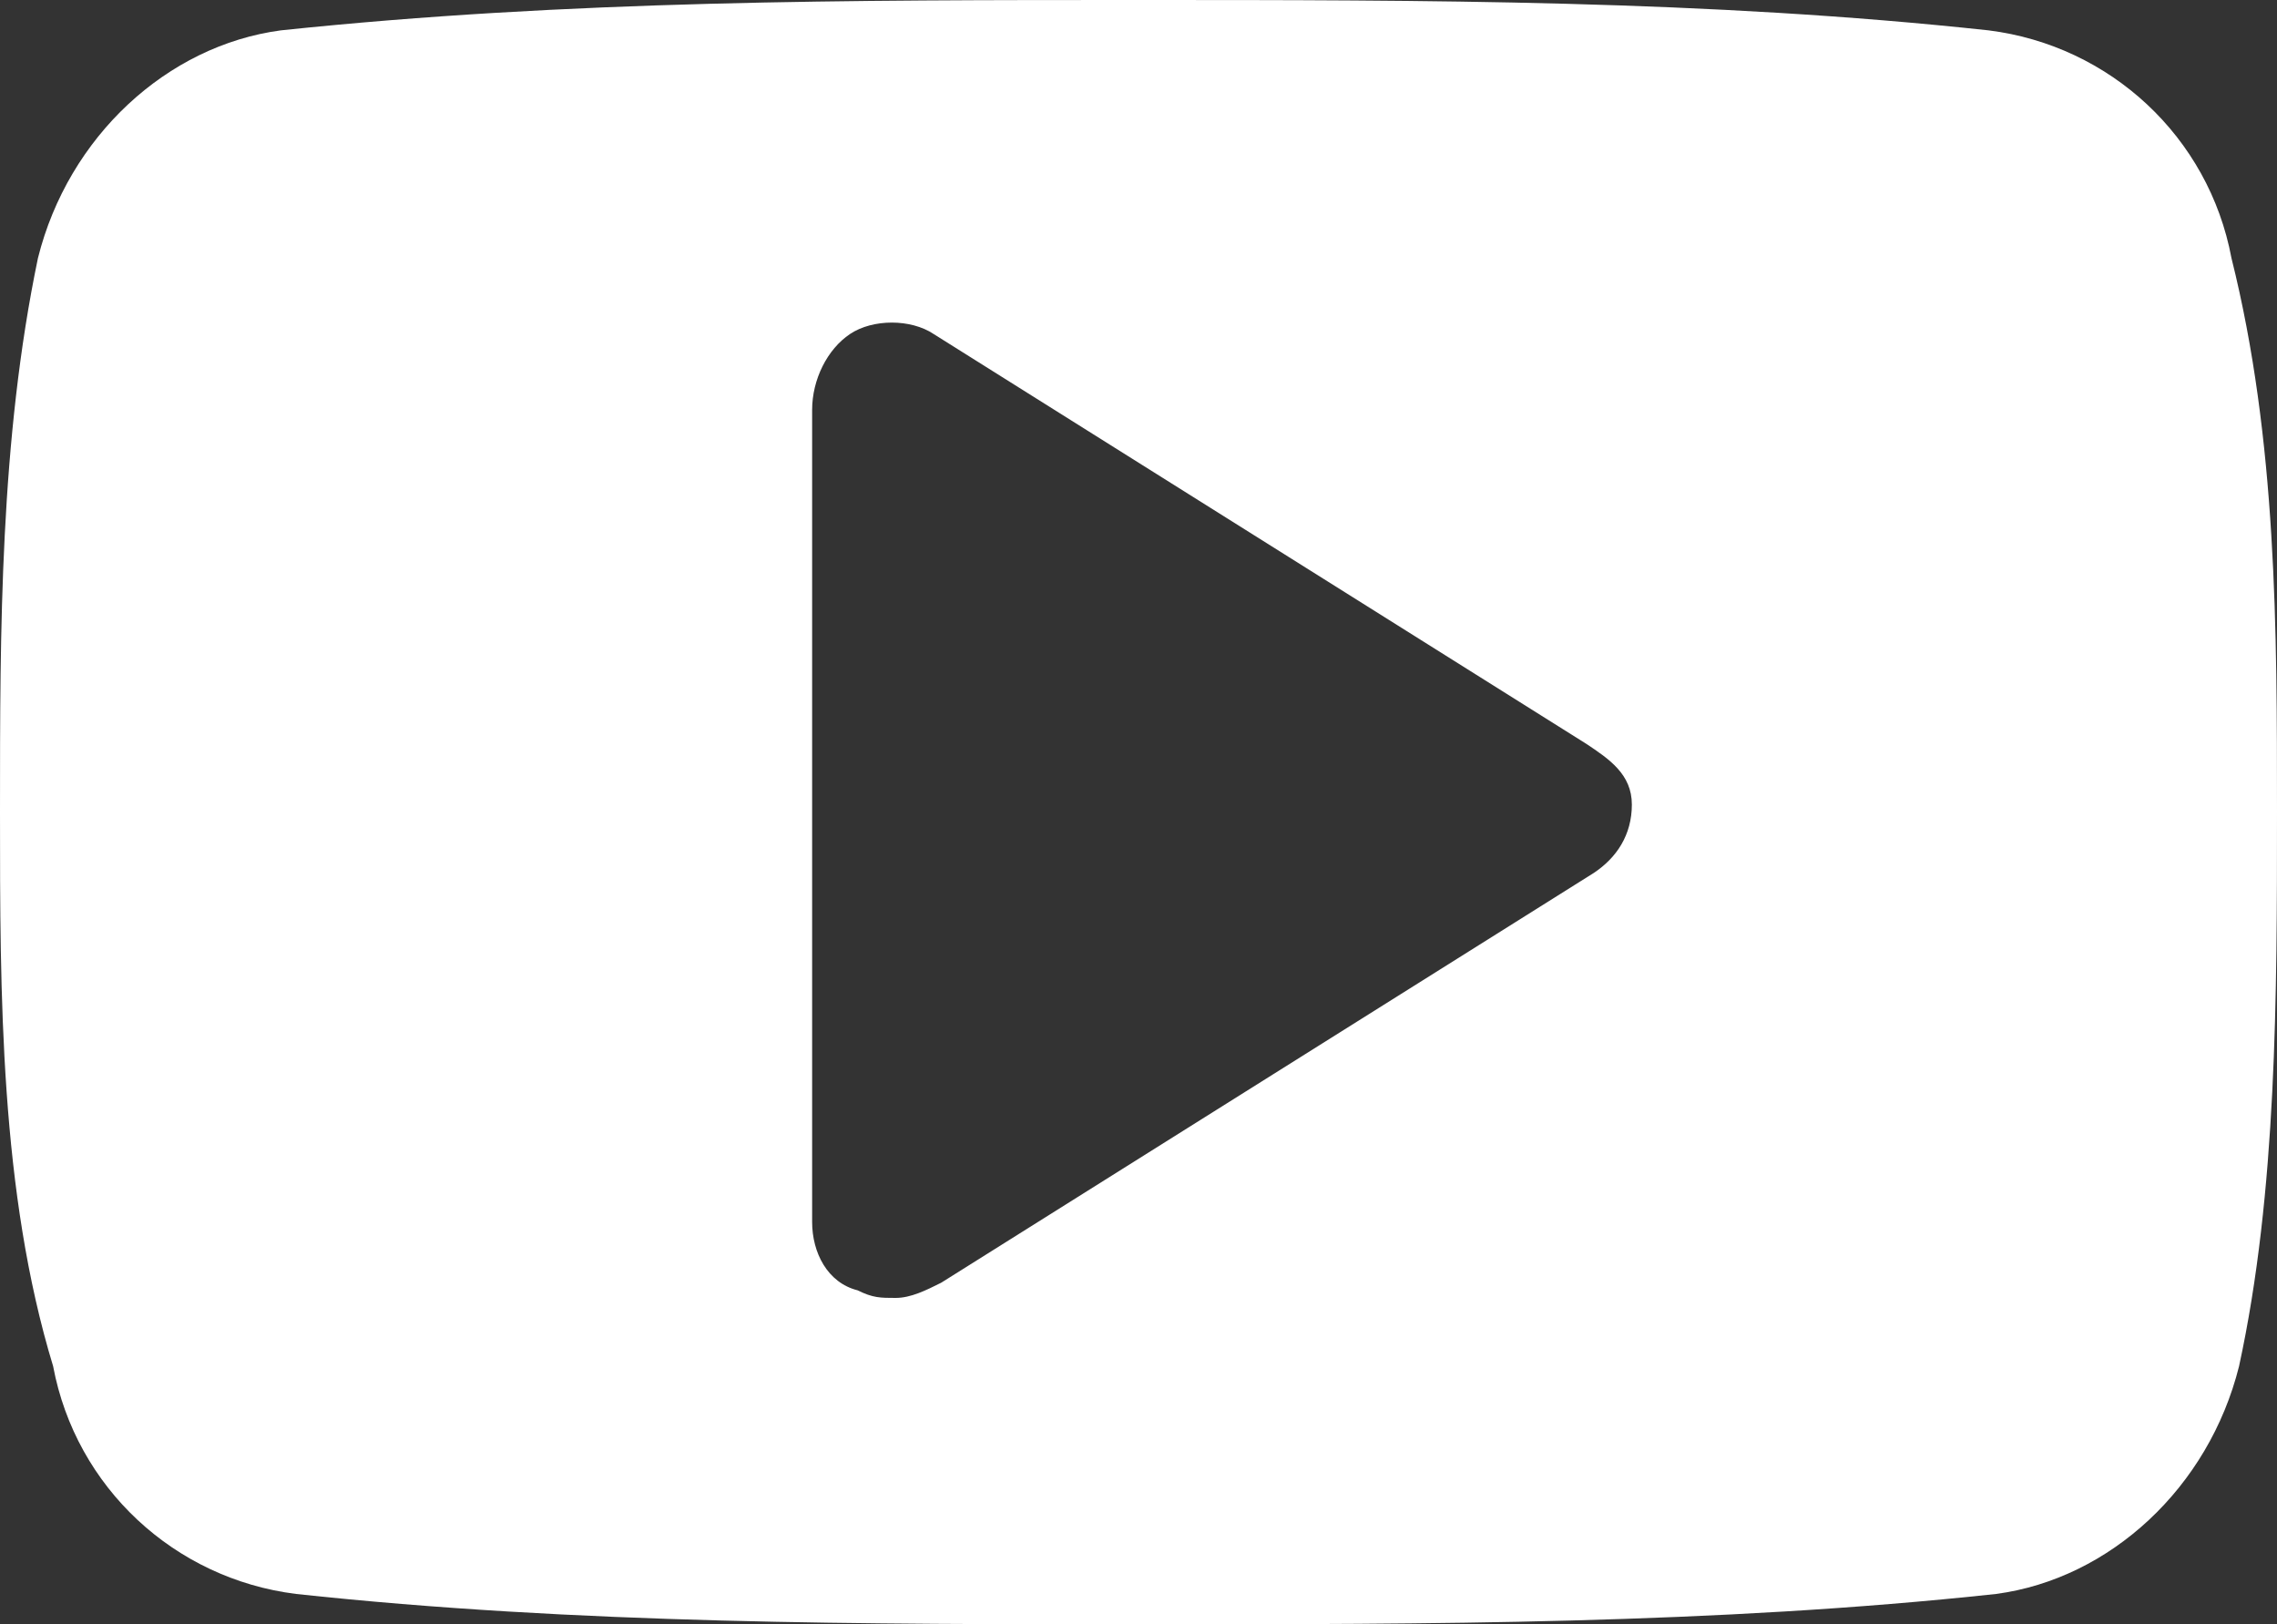 <svg version="1.1"
	 xmlns="http://www.w3.org/2000/svg" xmlns:xlink="http://www.w3.org/1999/xlink" xmlns:a="http://ns.adobe.com/AdobeSVGViewerExtensions/3.0/"
	 x="0px" y="0px" width="30px" height="21.4px" viewBox="0 0 30 21.4" style="enable-background:new 0 0 30 21.4;"
	 xml:space="preserve">
<rect x="0" y="0" width="30" height="21.4" fill="#333333" stroke="none"/>
<path fill="#fff" d="M29.5,18c-0.4,1.6-1.7,2.8-3.2,3c-3.7,0.4-7.5,0.4-11.2,0.4s-7.5,0-11.2-0.4c-1.6-0.2-2.9-1.4-3.2-3
	C0,15.7,0,13.1,0,10.7s0-4.9,0.5-7.3c0.4-1.6,1.7-2.8,3.2-3C7.5,0,11.2,0,15,0s7.5,0,11.2,0.4c1.6,0.2,2.9,1.4,3.2,3
	C30,5.8,30,8.3,30,10.7S30,15.7,29.5,18z M20.9,9.8l-8.6-5.4c-0.3-0.2-0.8-0.2-1.1,0S10.7,5,10.7,5.4v10.7c0,0.4,0.2,0.8,0.6,0.9
	c0.2,0.1,0.3,0.1,0.5,0.1c0.2,0,0.4-0.1,0.6-0.2l8.6-5.4c0.3-0.2,0.5-0.5,0.5-0.9S21.2,10,20.9,9.8z"/>
</svg>

